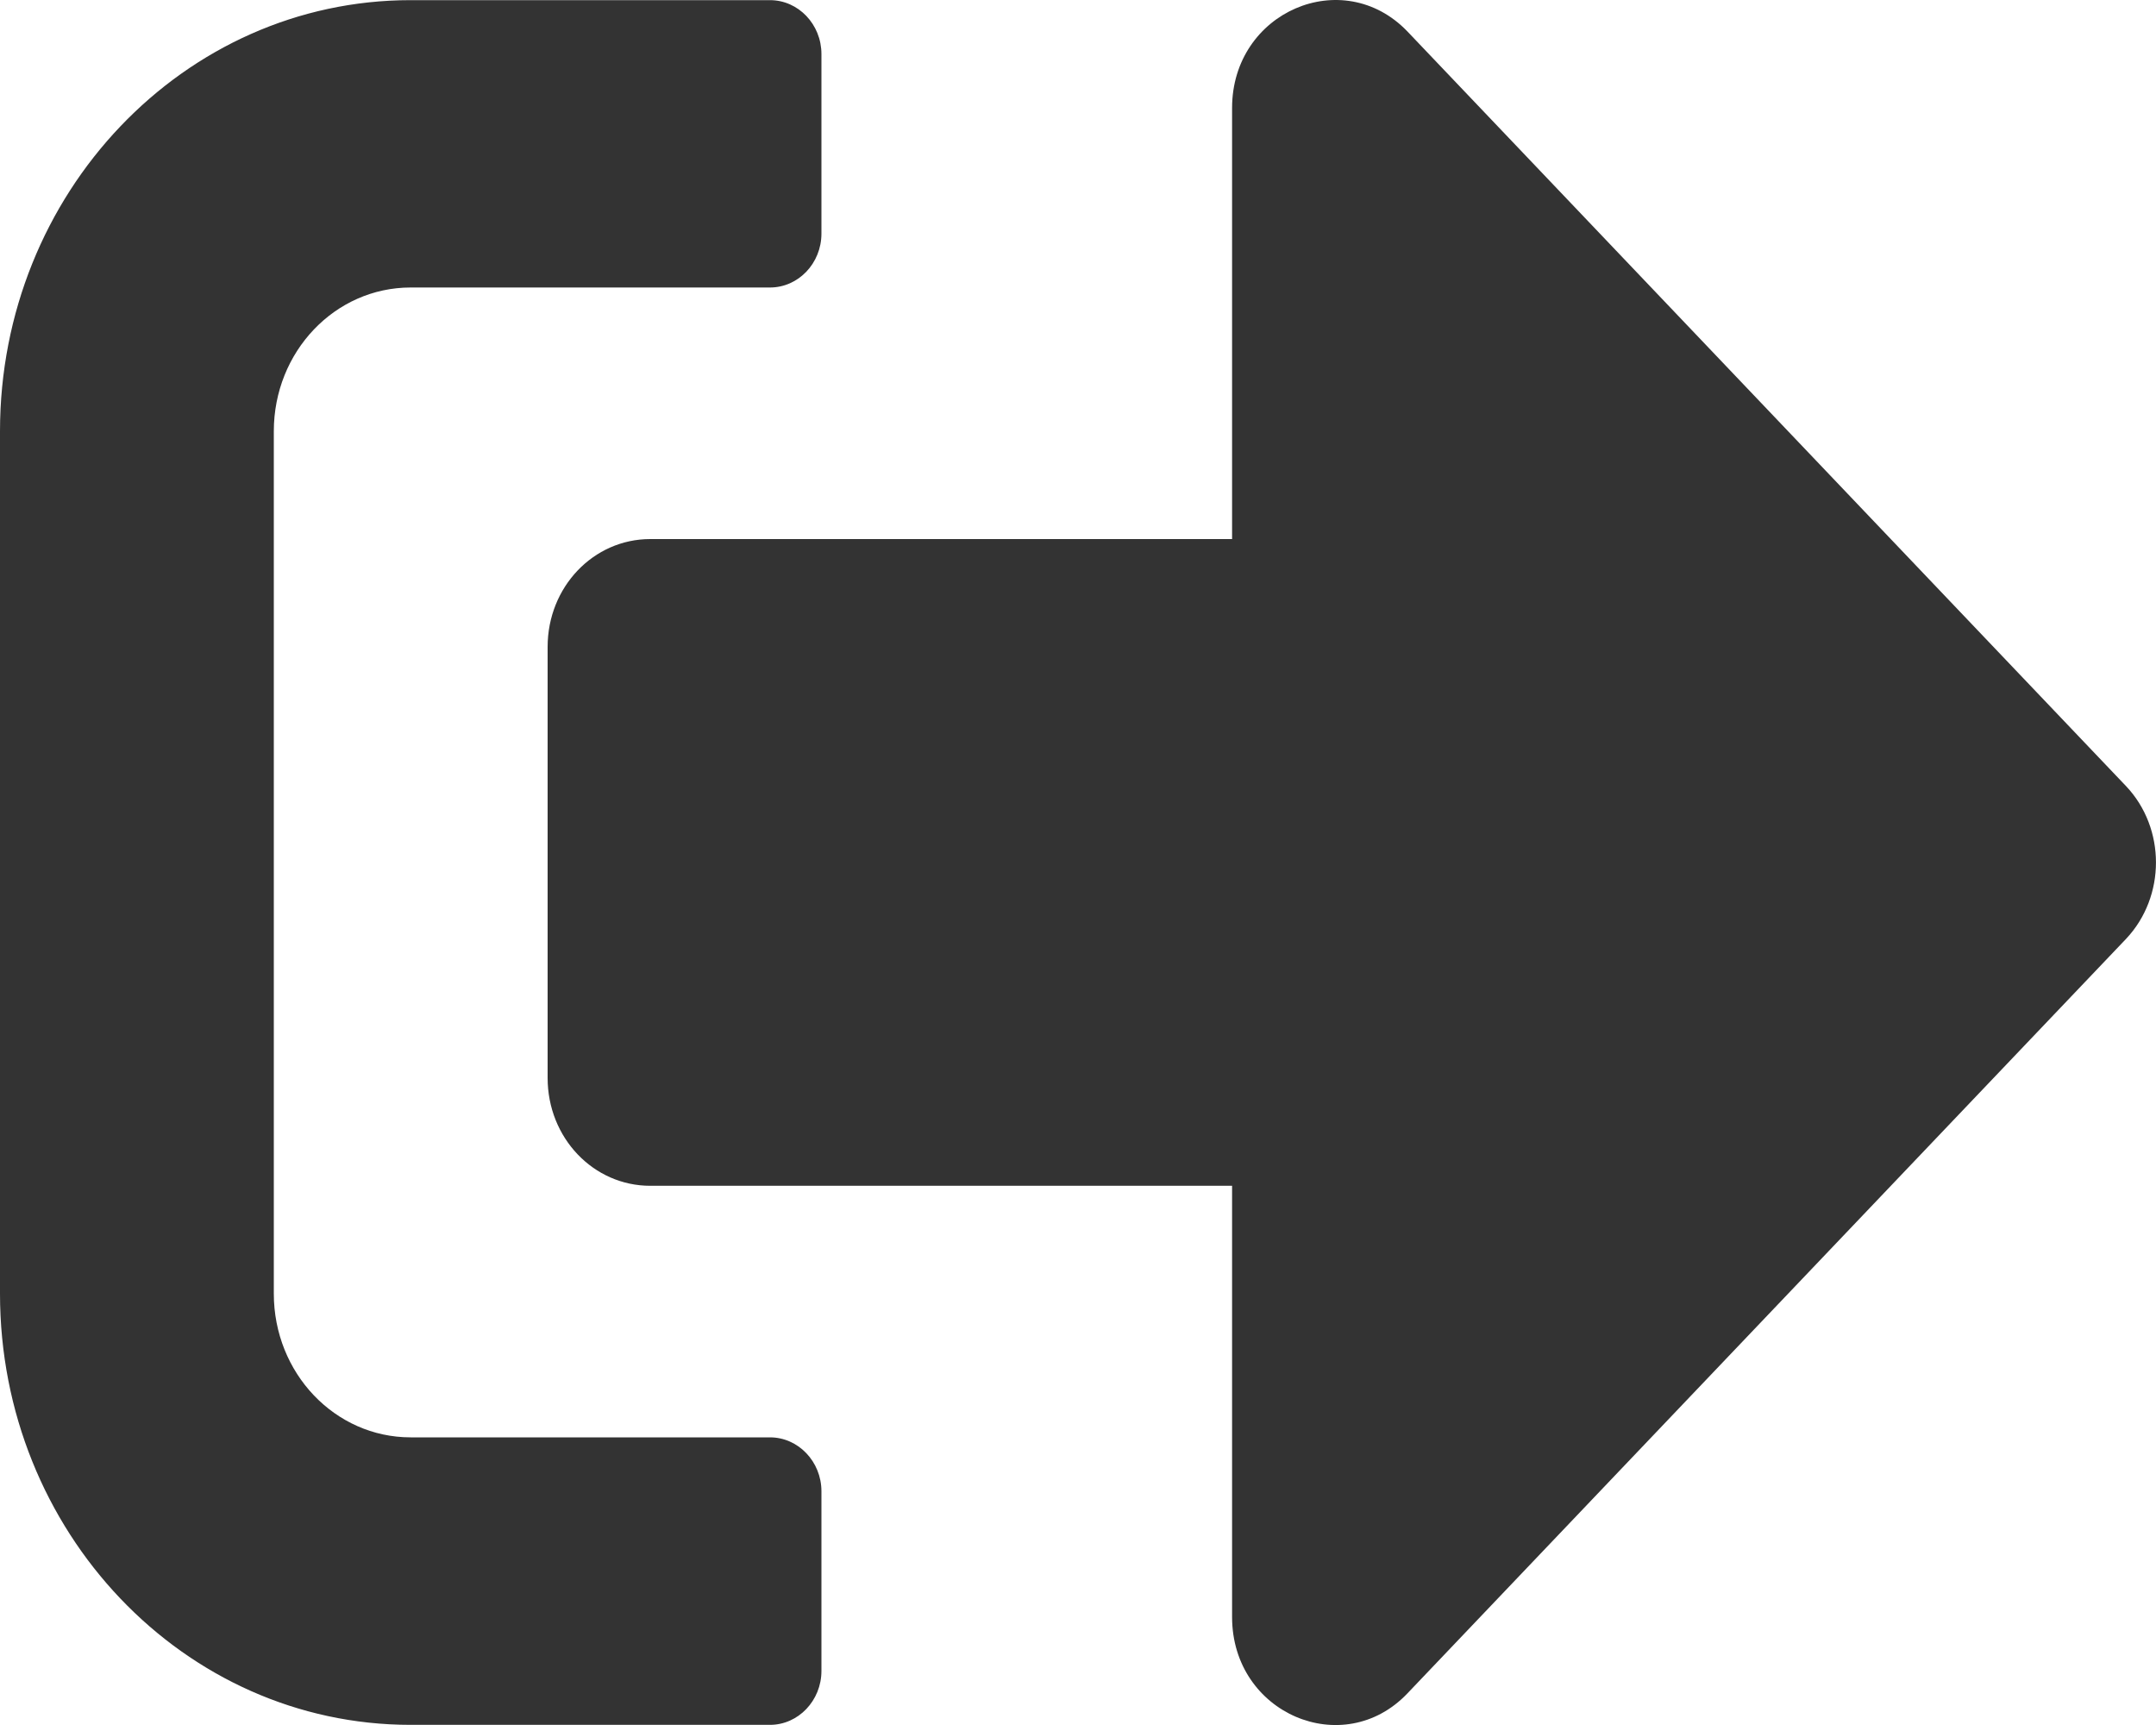 <svg width="15" height="12" viewBox="0 0 15 12" fill="none" xmlns="http://www.w3.org/2000/svg">
<path d="M14.792 6.531L9.792 11.78C9.346 12.249 8.572 11.921 8.572 11.249V8.249H4.524C4.128 8.249 3.81 7.915 3.81 7.499V4.5C3.81 4.084 4.128 3.75 4.524 3.75H8.572V0.751C8.572 0.082 9.343 -0.249 9.792 0.219L14.792 5.469C15.069 5.762 15.069 6.237 14.792 6.531ZM5.715 11.624V10.374C5.715 10.168 5.554 9.999 5.357 9.999H2.857C2.33 9.999 1.905 9.552 1.905 8.999V3C1.905 2.447 2.33 2 2.857 2H5.357C5.554 2 5.715 1.832 5.715 1.625V0.376C5.715 0.169 5.554 0.001 5.357 0.001H2.857C1.28 0.001 0 1.344 0 3V8.999C0 10.655 1.28 11.999 2.857 11.999H5.357C5.554 11.999 5.715 11.83 5.715 11.624Z" fill="#333333"/>
</svg>
